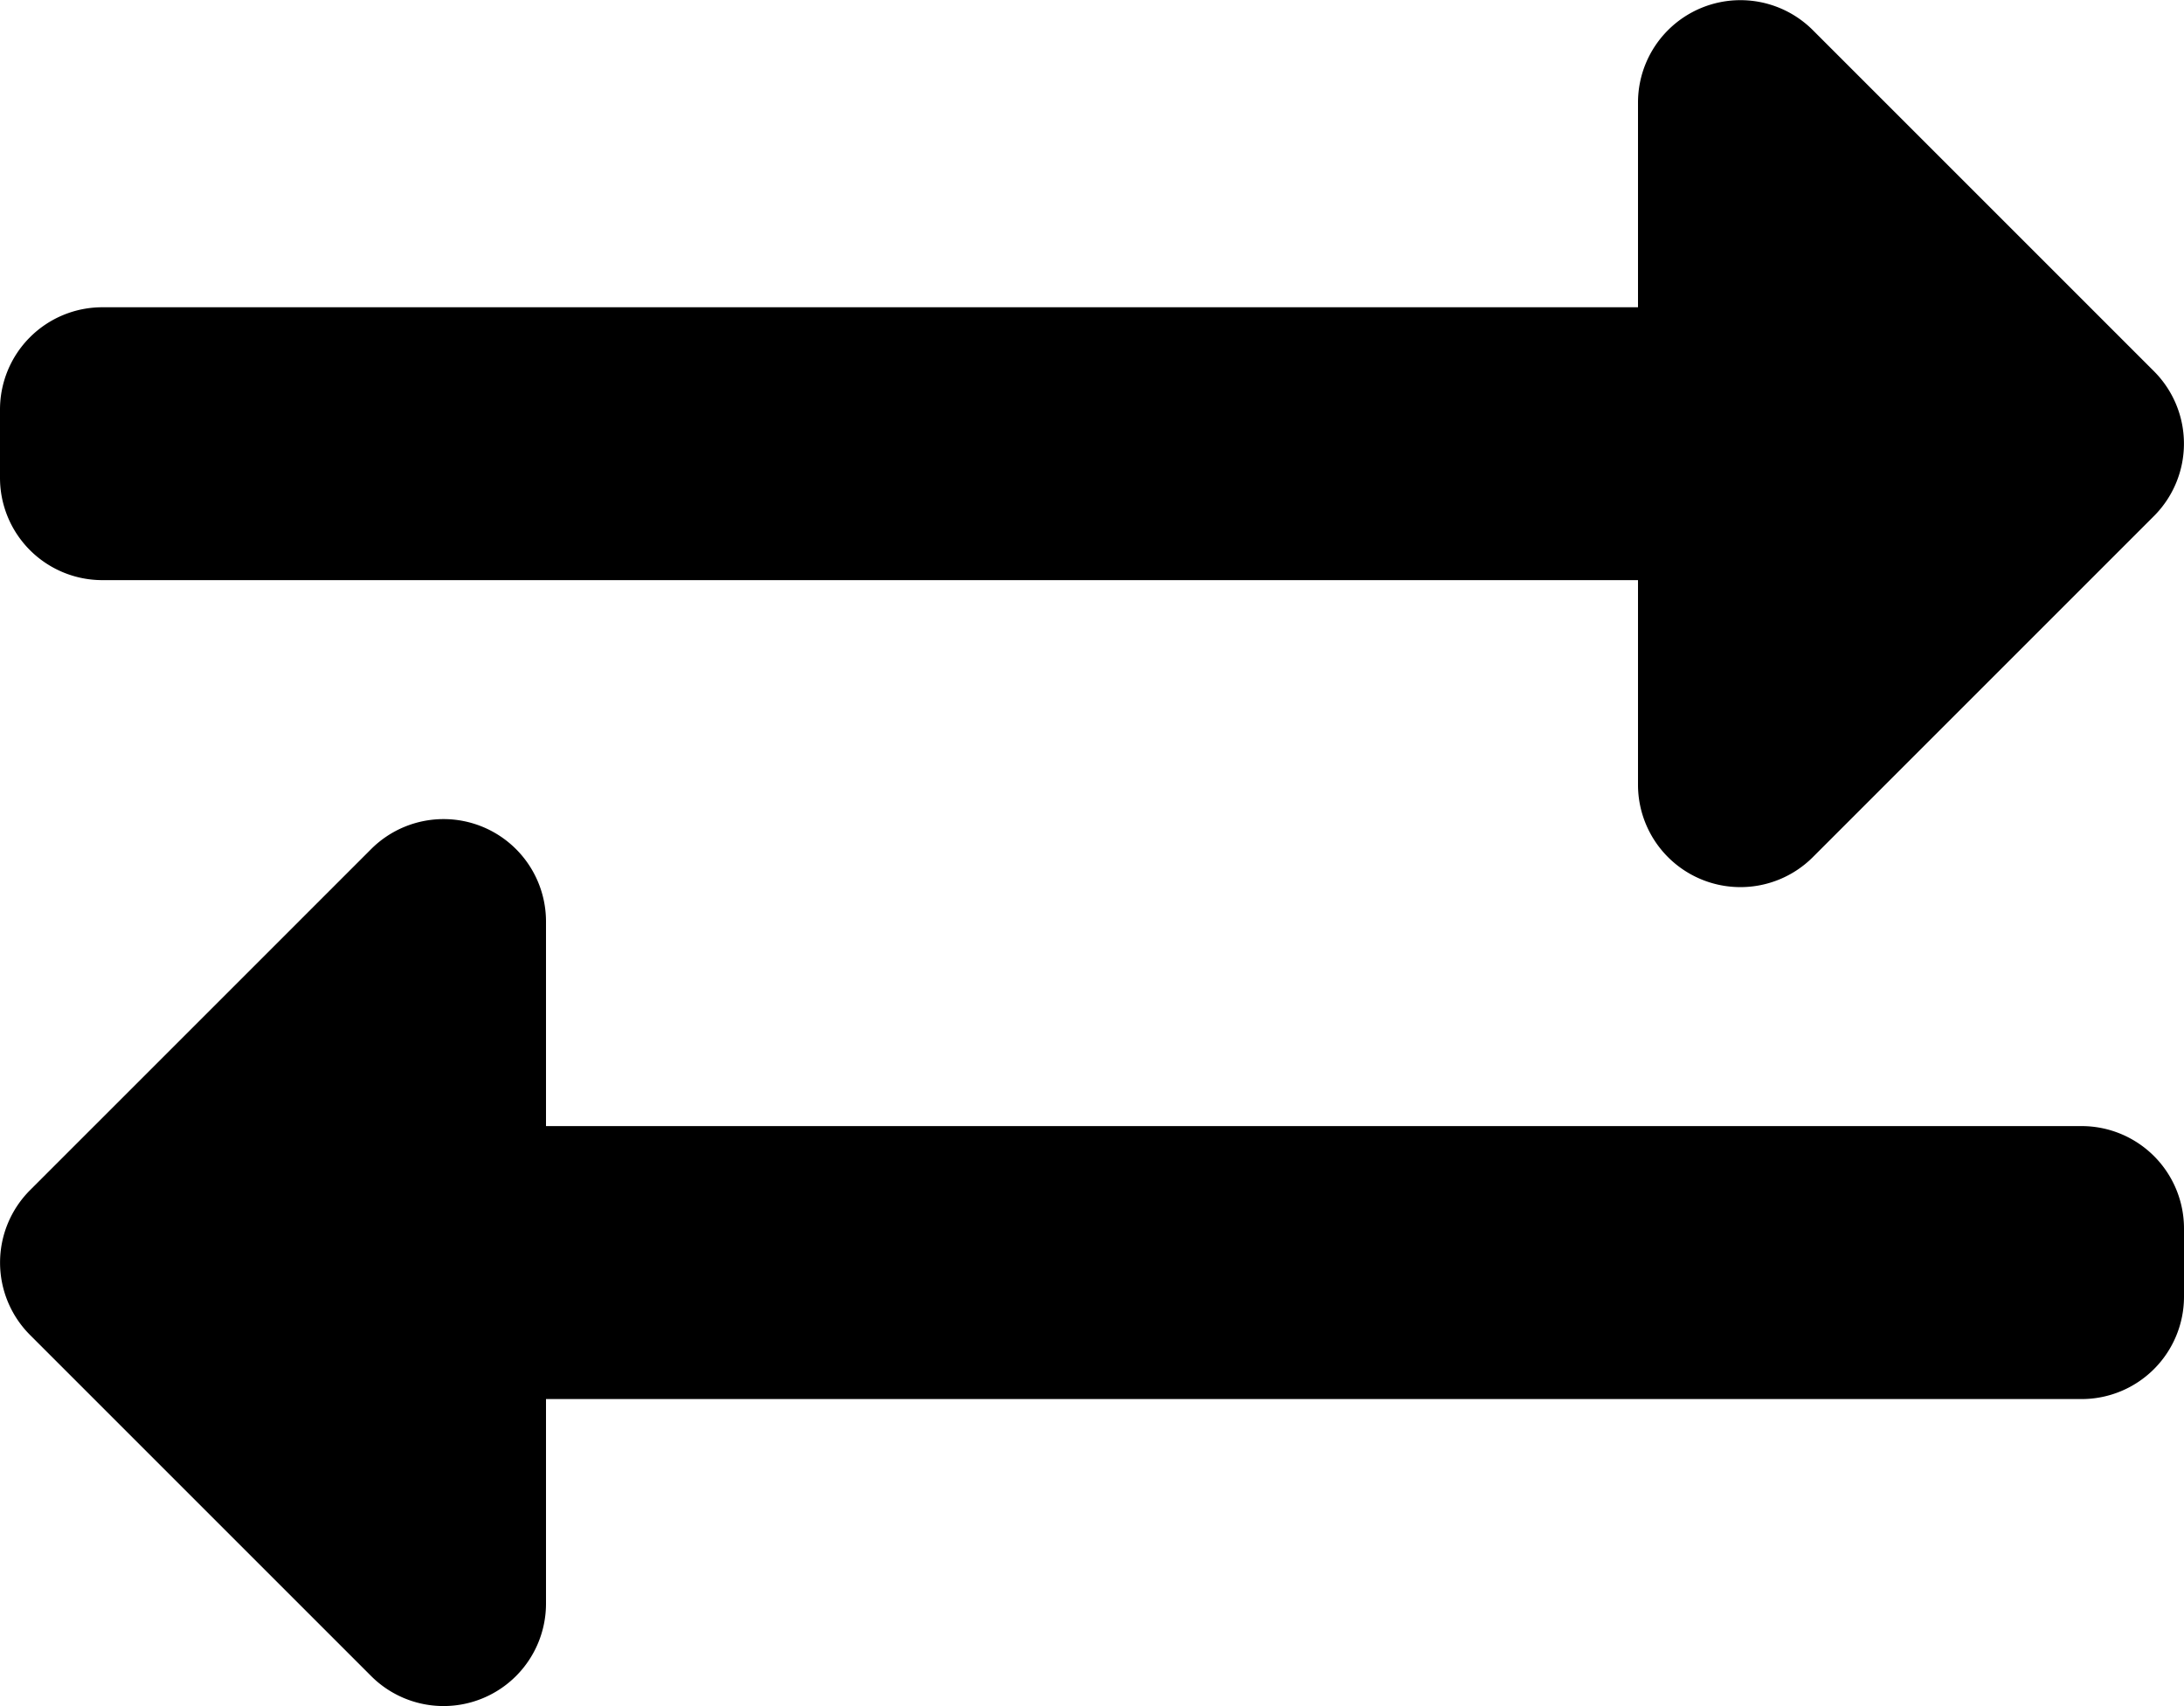 <svg xmlns="http://www.w3.org/2000/svg" width="20" height="15.627" viewBox="0 0 20 15.627"><path d="M0,8.312V7.687a.937.937,0,0,1,.938-.937H15V4.874a.938.938,0,0,1,1.6-.663l3.125,3.125a.938.938,0,0,1,0,1.326L16.6,11.787a.938.938,0,0,1-1.6-.663V9.249H.938A.937.937,0,0,1,0,8.312Zm19.062,5.937H5V12.374a.938.938,0,0,0-1.6-.663L.275,14.836a.938.938,0,0,0,0,1.326L3.4,19.287A.938.938,0,0,0,5,18.624V16.749H19.062A.938.938,0,0,0,20,15.812v-.625A.938.938,0,0,0,19.062,14.249Z" transform="translate(0 -3.936)"/></svg>
